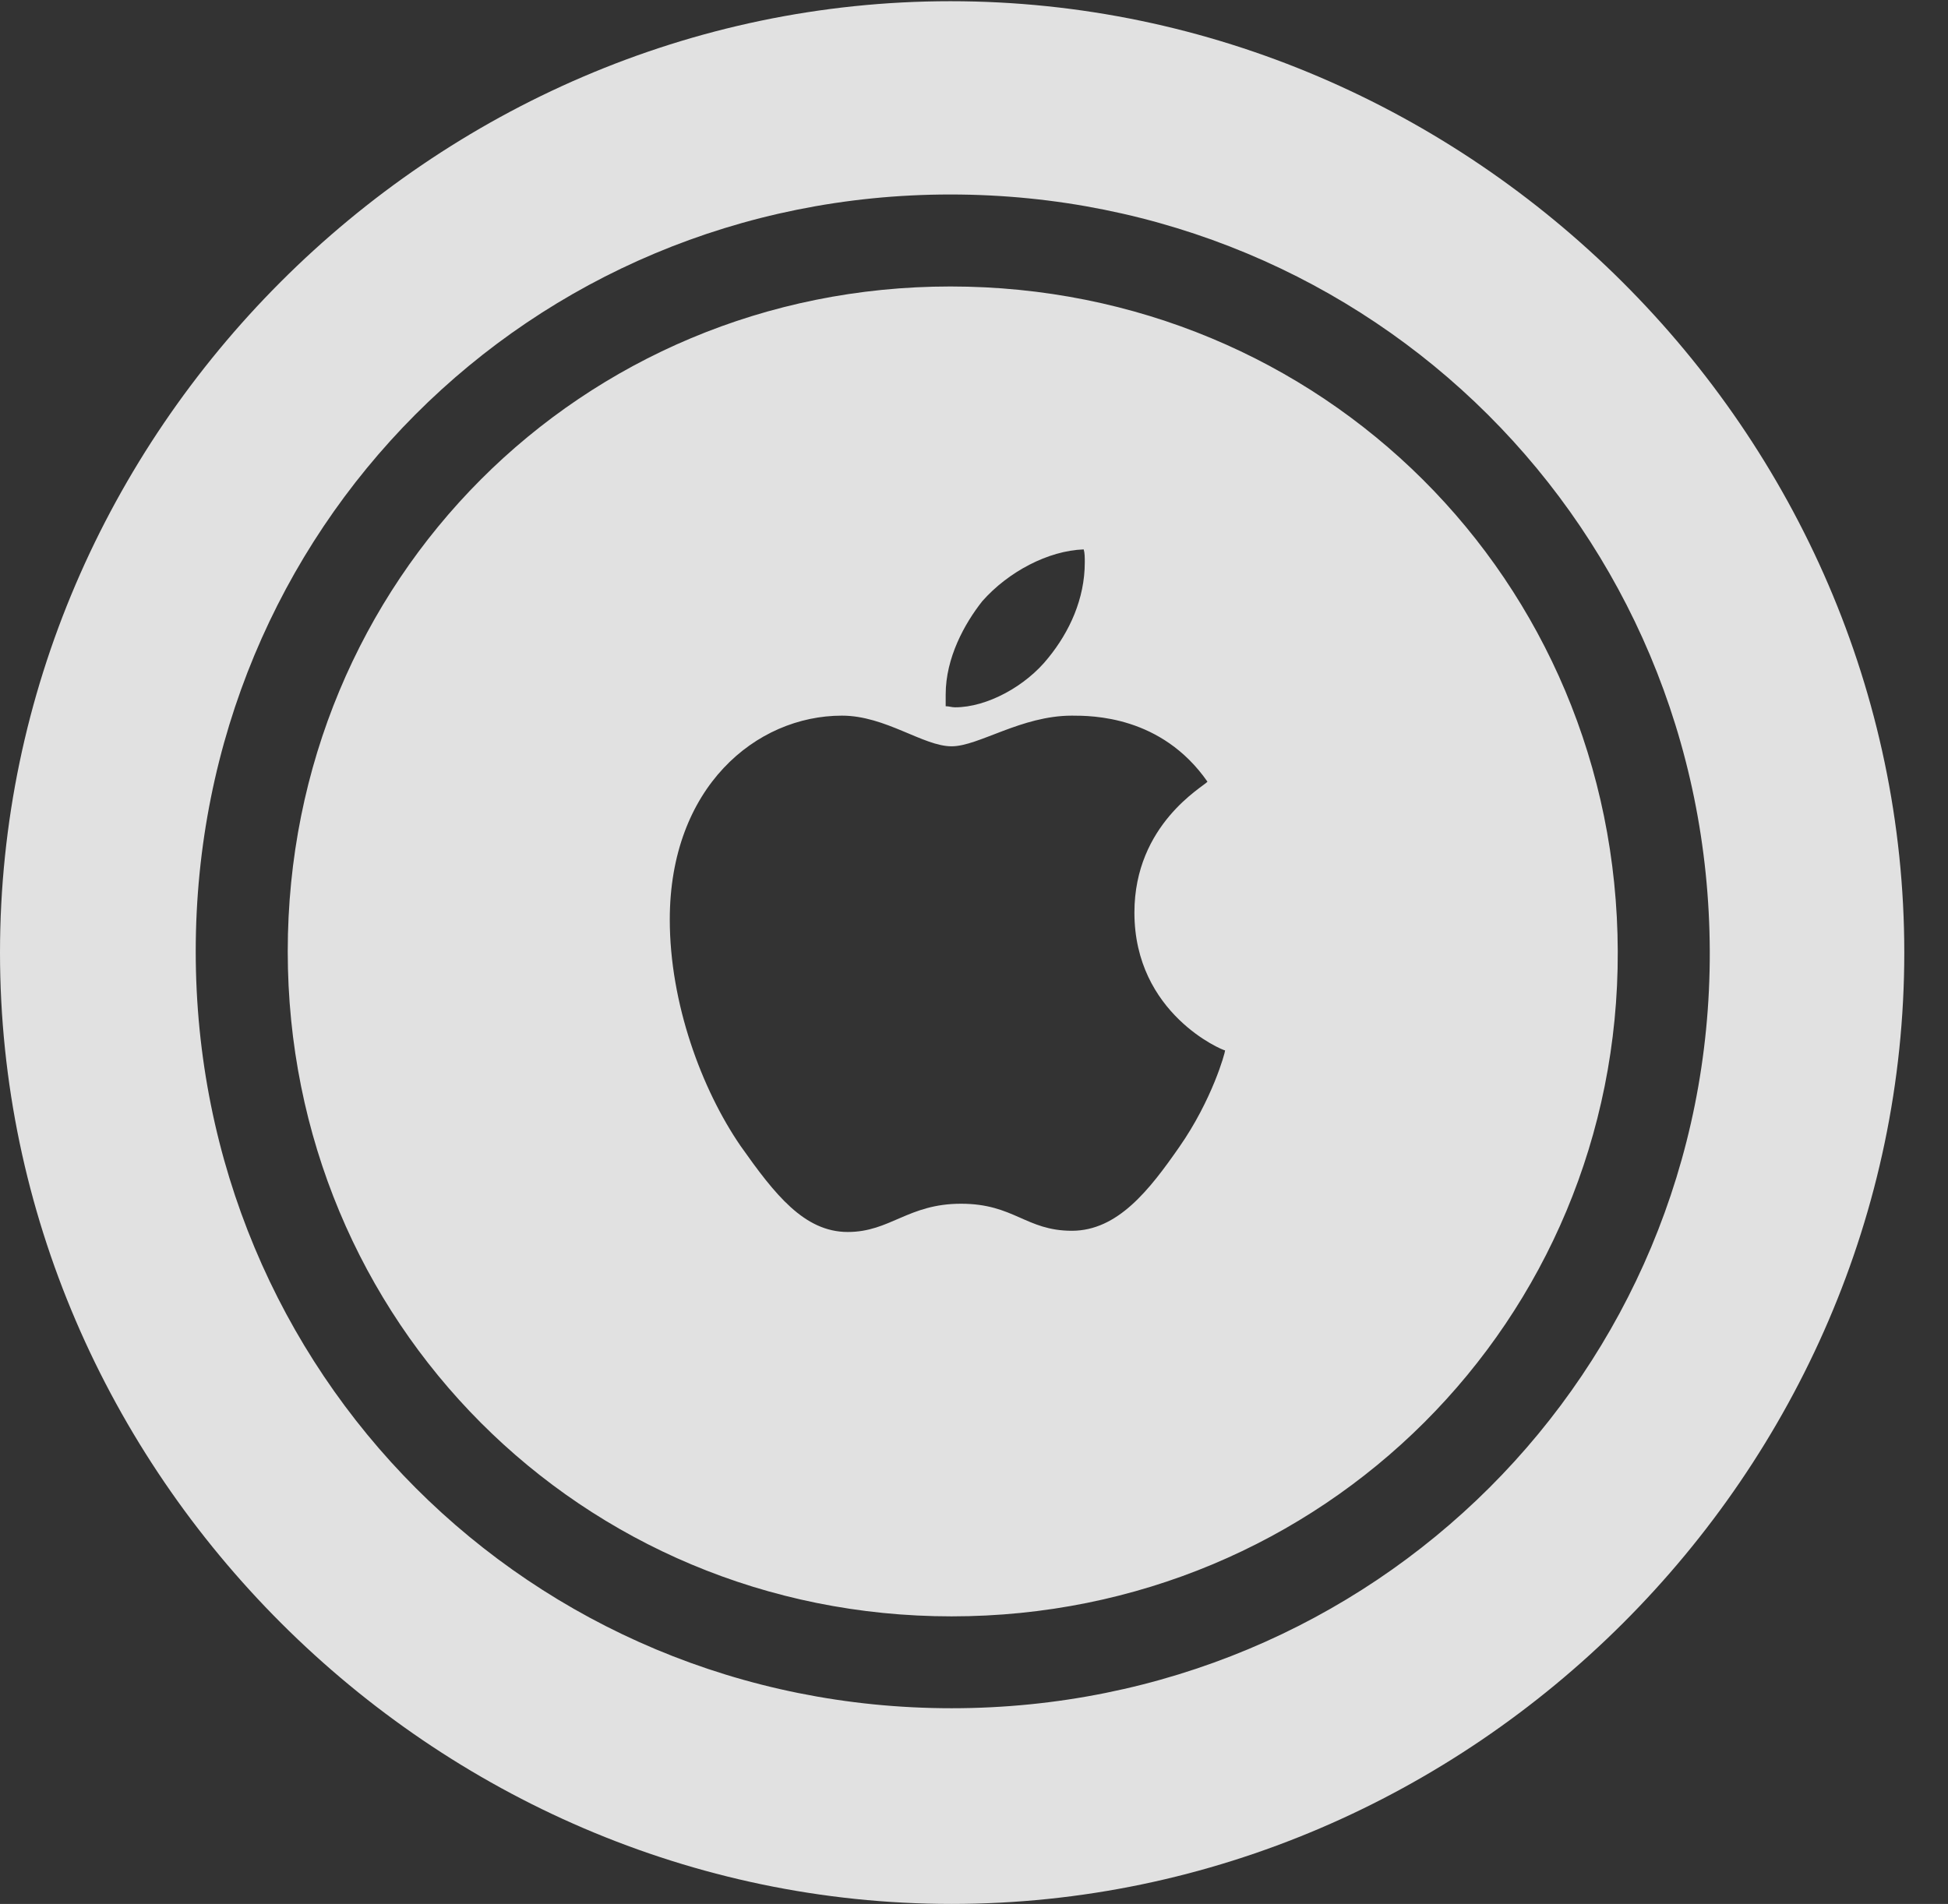 <?xml version="1.0" encoding="UTF-8"?>
<!--Generator: Apple Native CoreSVG 232.5-->
<!DOCTYPE svg
PUBLIC "-//W3C//DTD SVG 1.1//EN"
       "http://www.w3.org/Graphics/SVG/1.1/DTD/svg11.dtd">
<svg version="1.1" xmlns="http://www.w3.org/2000/svg" xmlns:xlink="http://www.w3.org/1999/xlink" width="16.133" height="15.771">
 <rect width="100%" height="100%" fill="#333333" stroke="none"/>
 <g>
  <rect height="15.771" opacity="0" width="16.133" x="0" y="0"/>
  <path d="M7.881 15.771C12.188 15.771 15.771 12.197 15.771 7.891C15.771 3.584 12.178 0.01 7.871 0.01C3.574 0.01 0 3.584 0 7.891C0 12.197 3.584 15.771 7.881 15.771ZM7.881 14.15C4.395 14.15 1.621 11.377 1.621 7.881C1.621 4.385 4.385 1.611 7.871 1.611C11.367 1.611 14.15 4.385 14.16 7.881C14.17 11.367 11.377 14.15 7.881 14.15ZM7.881 13.389C10.957 13.389 13.408 10.938 13.398 7.881C13.389 4.805 10.947 2.373 7.871 2.373C4.814 2.373 2.383 4.805 2.383 7.881C2.383 10.947 4.814 13.389 7.881 13.389ZM7.959 9.971C7.52 9.971 7.373 10.205 7.021 10.205C6.66 10.205 6.416 9.893 6.133 9.492C5.811 9.023 5.547 8.311 5.547 7.617C5.547 6.523 6.26 5.928 6.973 5.928C7.334 5.928 7.646 6.182 7.881 6.182C8.105 6.182 8.457 5.928 8.877 5.928C9.043 5.928 9.619 5.928 10 6.475C9.971 6.514 9.395 6.826 9.395 7.559C9.395 8.398 10.127 8.701 10.146 8.701C10.146 8.721 10.039 9.111 9.766 9.502C9.521 9.854 9.258 10.195 8.877 10.195C8.496 10.195 8.398 9.971 7.959 9.971ZM8.682 5.449C8.496 5.684 8.174 5.859 7.91 5.859C7.881 5.859 7.861 5.85 7.832 5.85C7.832 5.83 7.832 5.791 7.832 5.752C7.832 5.449 7.988 5.166 8.135 4.98C8.35 4.736 8.682 4.561 8.975 4.551C8.984 4.58 8.984 4.619 8.984 4.658C8.984 4.961 8.857 5.234 8.682 5.449Z" fill="#ffffff" fill-opacity="0.85"/>
 </g>
</svg>
